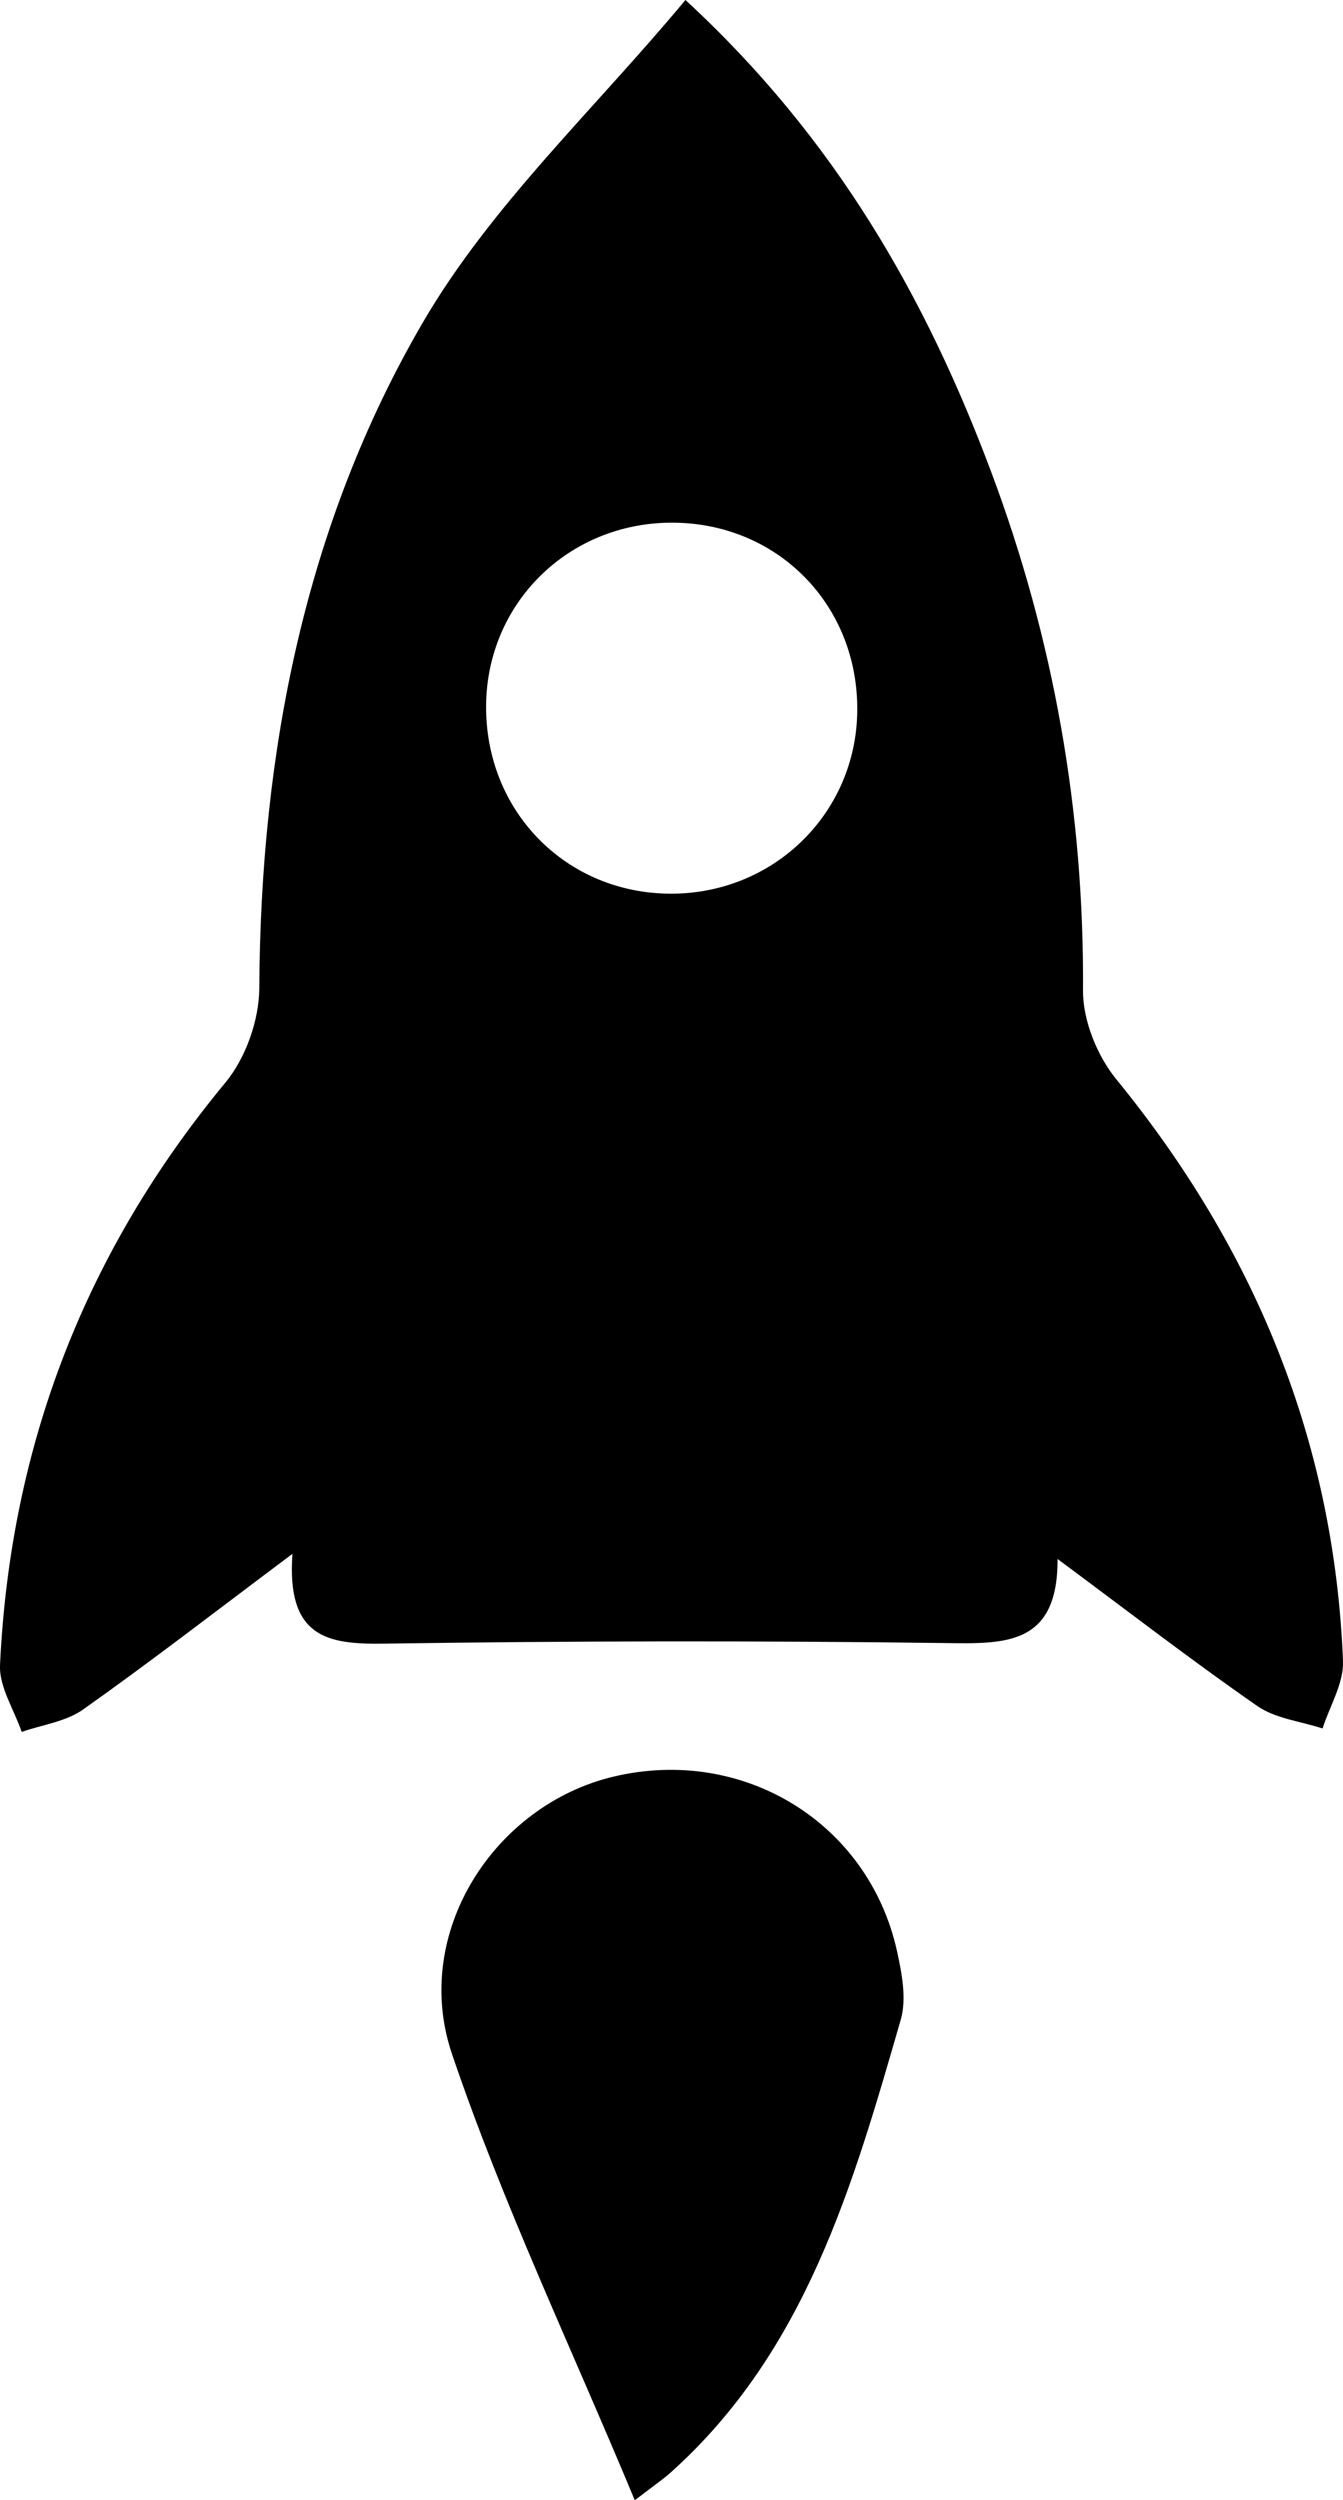 <?xml version="1.0" encoding="utf-8"?>
<!-- Generator: Adobe Illustrator 16.0.0, SVG Export Plug-In . SVG Version: 6.00 Build 0)  -->
<!DOCTYPE svg PUBLIC "-//W3C//DTD SVG 1.1//EN" "http://www.w3.org/Graphics/SVG/1.1/DTD/svg11.dtd">
<svg version="1.1" id="Calque_1" xmlns="http://www.w3.org/2000/svg" xmlns:xlink="http://www.w3.org/1999/xlink" x="0px" y="0px"
	 width="42.988px" height="80px" viewBox="0 0 42.988 80" enable-background="new 0 0 42.988 80" xml:space="preserve">
<g>
	<path fill-rule="evenodd" clip-rule="evenodd" d="M9.361,49.718c-2.504,1.875-4.572,3.476-6.706,4.984
		c-0.548,0.387-1.302,0.484-1.961,0.714c-0.243-0.715-0.726-1.441-0.693-2.145C0.33,46.267,2.725,40.06,7.219,34.634
		c0.647-0.781,1.076-1.999,1.081-3.017c0.039-7.535,1.455-14.815,5.234-21.298C15.721,6.566,19.049,3.478,21.94,0
		c4.812,4.434,7.703,9.534,9.794,15.118c1.996,5.334,2.971,10.86,2.932,16.579c-0.006,0.952,0.452,2.084,1.063,2.833
		c4.438,5.435,6.978,11.588,7.259,18.615c0.028,0.711-0.424,1.44-0.654,2.161c-0.703-0.231-1.509-0.315-2.092-0.721
		c-2.093-1.452-4.111-3.012-6.391-4.703c0.016,2.796-1.713,2.716-3.638,2.69c-5.977-0.077-11.957-0.069-17.934,0.02
		C10.485,52.617,9.167,52.398,9.361,49.718z M21.495,28.595c3.285-0.006,5.905-2.578,5.945-5.834
		c0.041-3.404-2.554-6.041-5.94-6.037c-3.297,0.003-5.904,2.562-5.94,5.827C15.521,25.953,18.123,28.601,21.495,28.595z"/>
	<path fill-rule="evenodd" clip-rule="evenodd" d="M20.319,80c-2.026-4.872-4.224-9.479-5.852-14.281
		c-1.31-3.865,1.354-7.967,5.173-8.873c4.147-0.984,8.164,1.472,9.074,5.59c0.156,0.71,0.31,1.525,0.117,2.191
		c-1.528,5.293-3.04,10.614-7.367,14.489C21.22,79.334,20.947,79.518,20.319,80z"/>
</g>
</svg>
